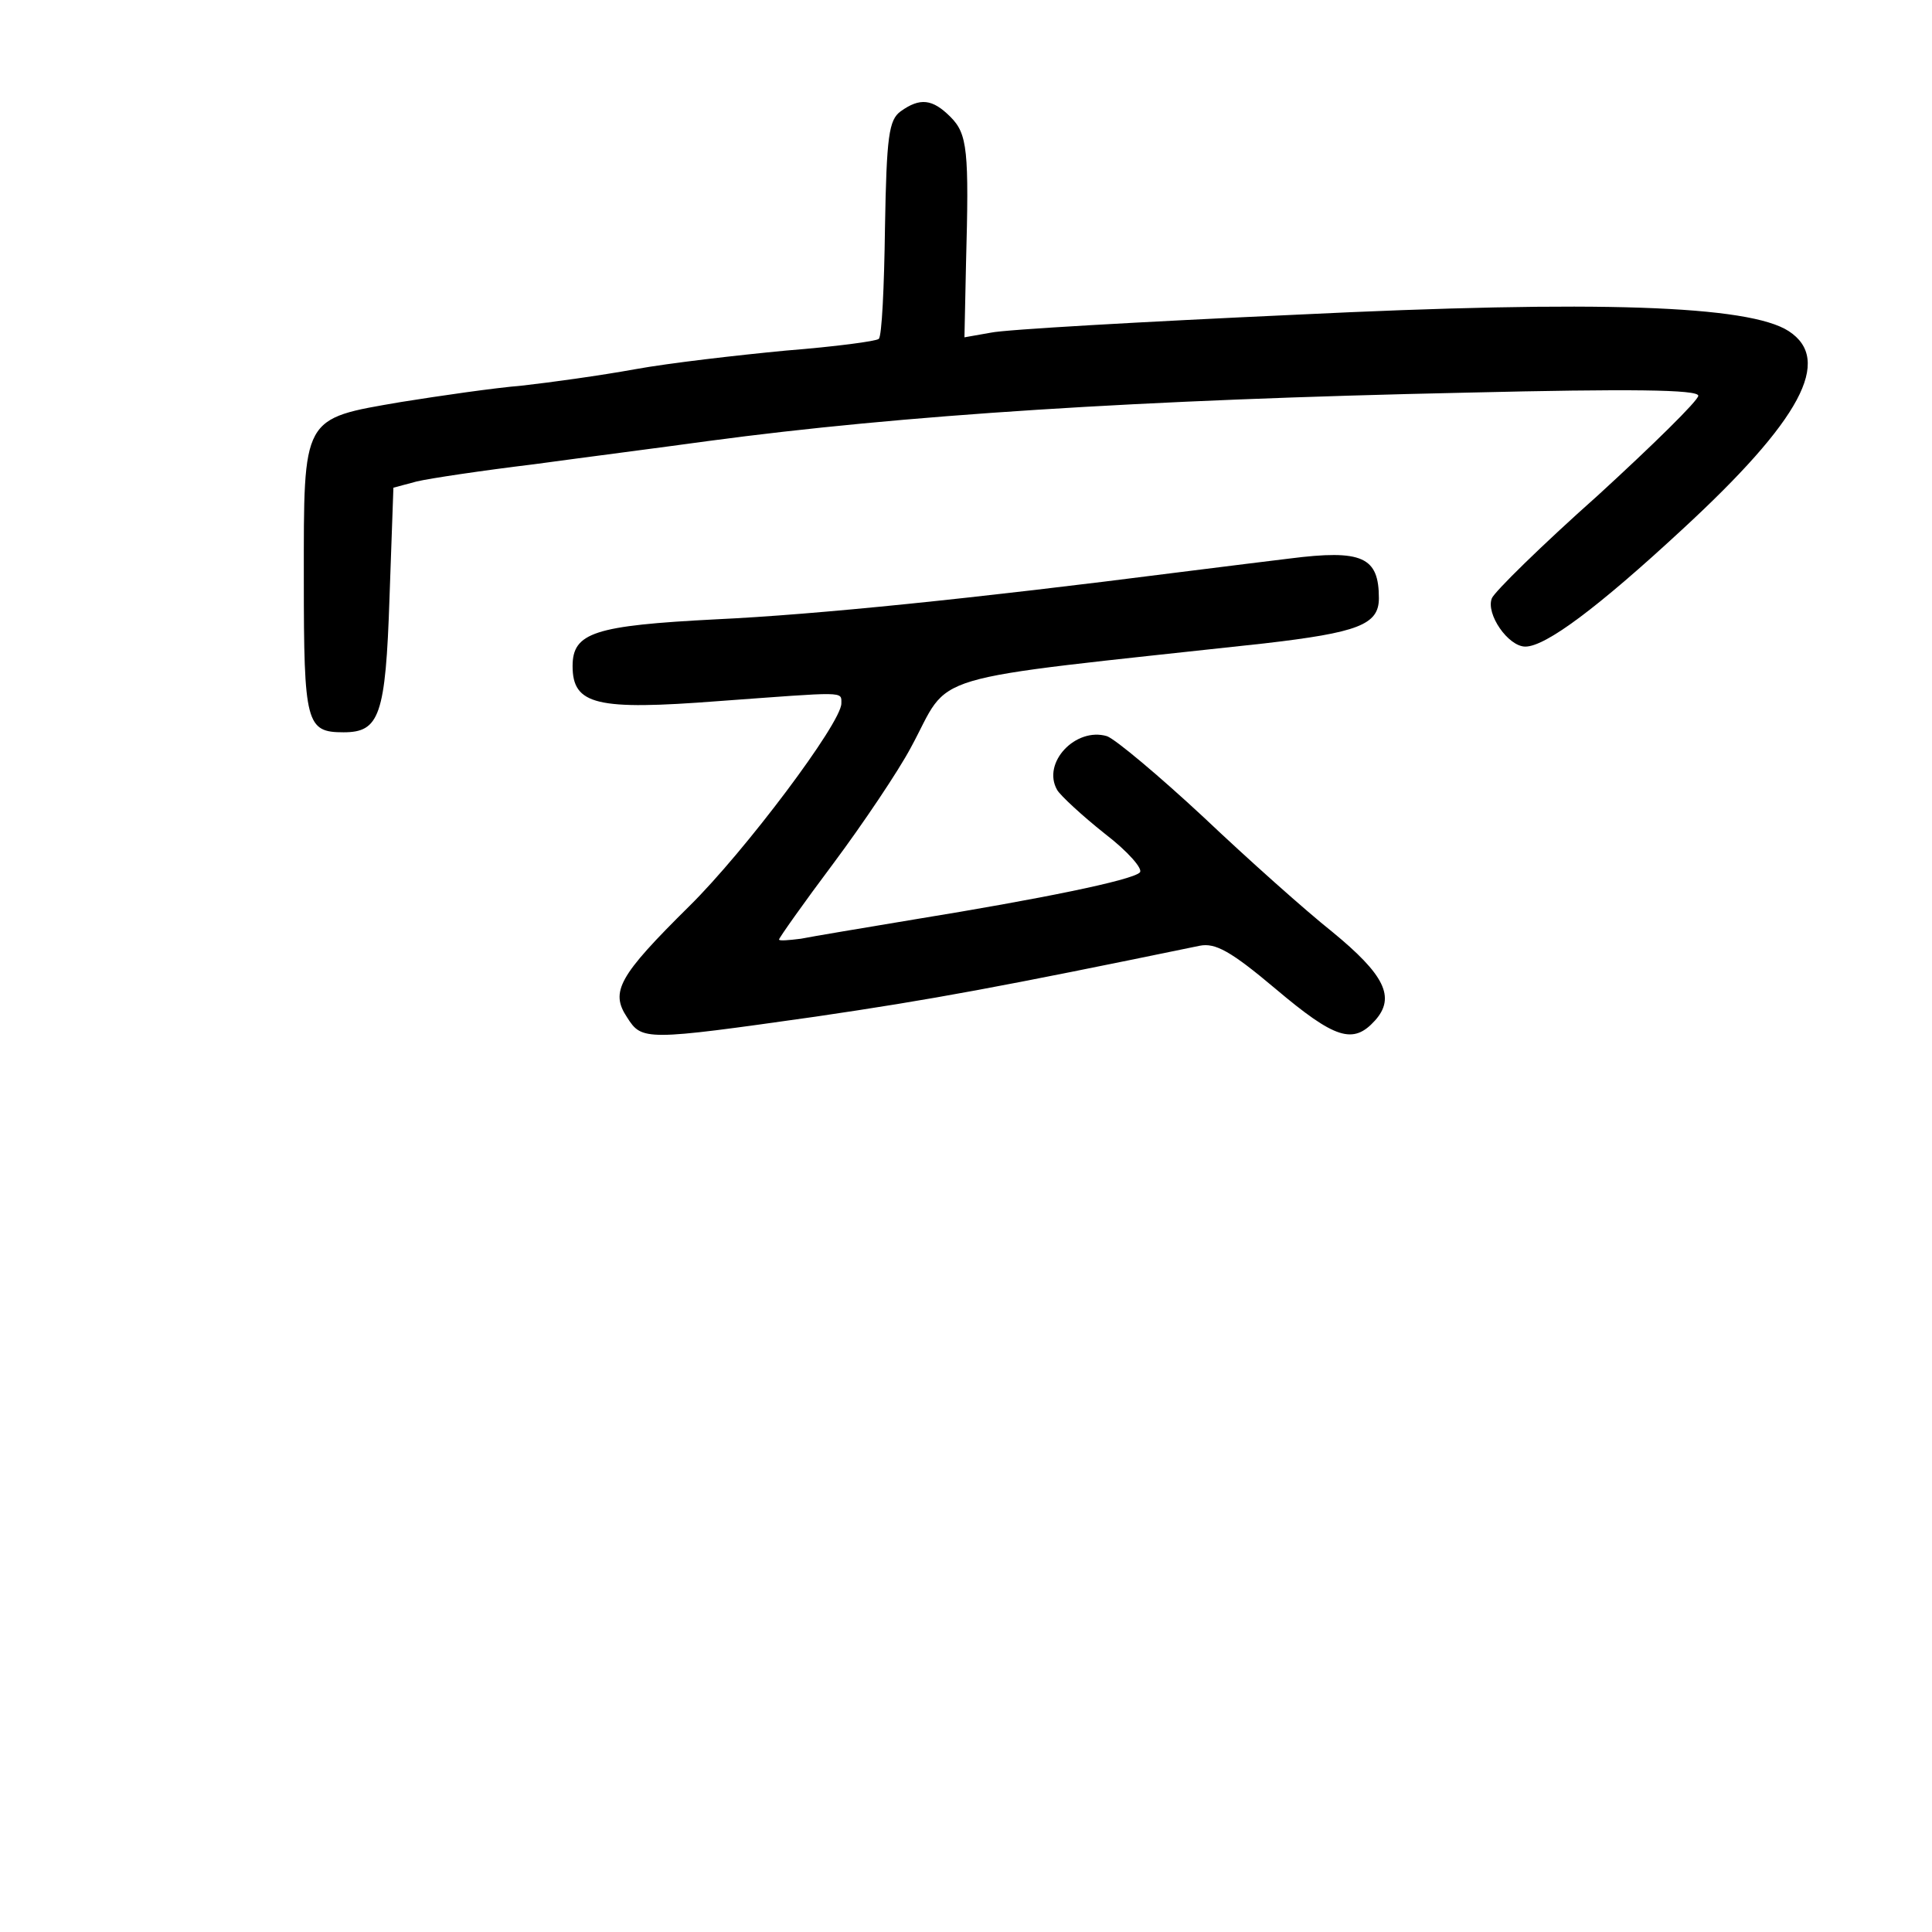 <?xml version="1.0" standalone="no"?>
<!DOCTYPE svg PUBLIC "-//W3C//DTD SVG 20010904//EN"
 "http://www.w3.org/TR/2001/REC-SVG-20010904/DTD/svg10.dtd">
<svg version="1.0" xmlns="http://www.w3.org/2000/svg"
 width="248pt" height="248pt" viewBox="0 0 248 248"
 preserveAspectRatio="xMidYMid meet">
<g transform="translate(0,248) scale(0.1,-0.1)"
fill="#000000" stroke="none">
<path d="M1156 2337 c-15 -11 -18 -32 -20 -149 -1 -76 -4 -140 -8 -143 -3 -3
-56 -10 -119 -15 -63 -6 -150 -16 -194 -24 -44 -8 -109 -17 -145 -21 -36 -3
-105 -13 -155 -21 -128 -22 -125 -17 -125 -228 0 -185 3 -196 51 -196 46 0 54
21 59 173 l5 141 30 8 c17 4 84 14 150 22 66 9 167 22 225 30 246 33 553 53
973 62 209 5 297 4 297 -4 0 -6 -58 -63 -129 -128 -72 -64 -133 -124 -136
-132 -8 -20 21 -62 43 -62 26 0 93 50 201 150 153 141 194 218 137 255 -51 33
-244 40 -633 21 -197 -9 -373 -19 -391 -23 l-34 -6 2 94 c4 146 2 167 -20 189
-23 23 -39 25 -64 7z"/>
<path d="M1655 1763 c-16 -2 -82 -10 -145 -18 -258 -33 -462 -54 -591 -60
-156 -8 -184 -17 -184 -60 0 -50 31 -57 187 -45 165 12 158 13 158 -3 0 -25
-124 -190 -195 -260 -91 -90 -102 -110 -80 -143 19 -30 23 -30 242 1 150 22
236 38 493 91 20 4 40 -7 97 -55 77 -65 100 -72 128 -41 27 30 12 59 -55 114
-34 27 -108 93 -165 147 -57 53 -113 100 -124 104 -40 12 -84 -34 -64 -69 4
-7 32 -33 61 -56 30 -23 50 -46 45 -50 -10 -10 -128 -34 -288 -60 -66 -11
-132 -22 -147 -25 -16 -2 -28 -3 -28 -1 0 2 31 46 70 98 38 51 83 118 99 148
54 99 5 85 453 134 121 14 148 24 148 58 0 53 -21 63 -115 51z"/>
</g>
</svg>
